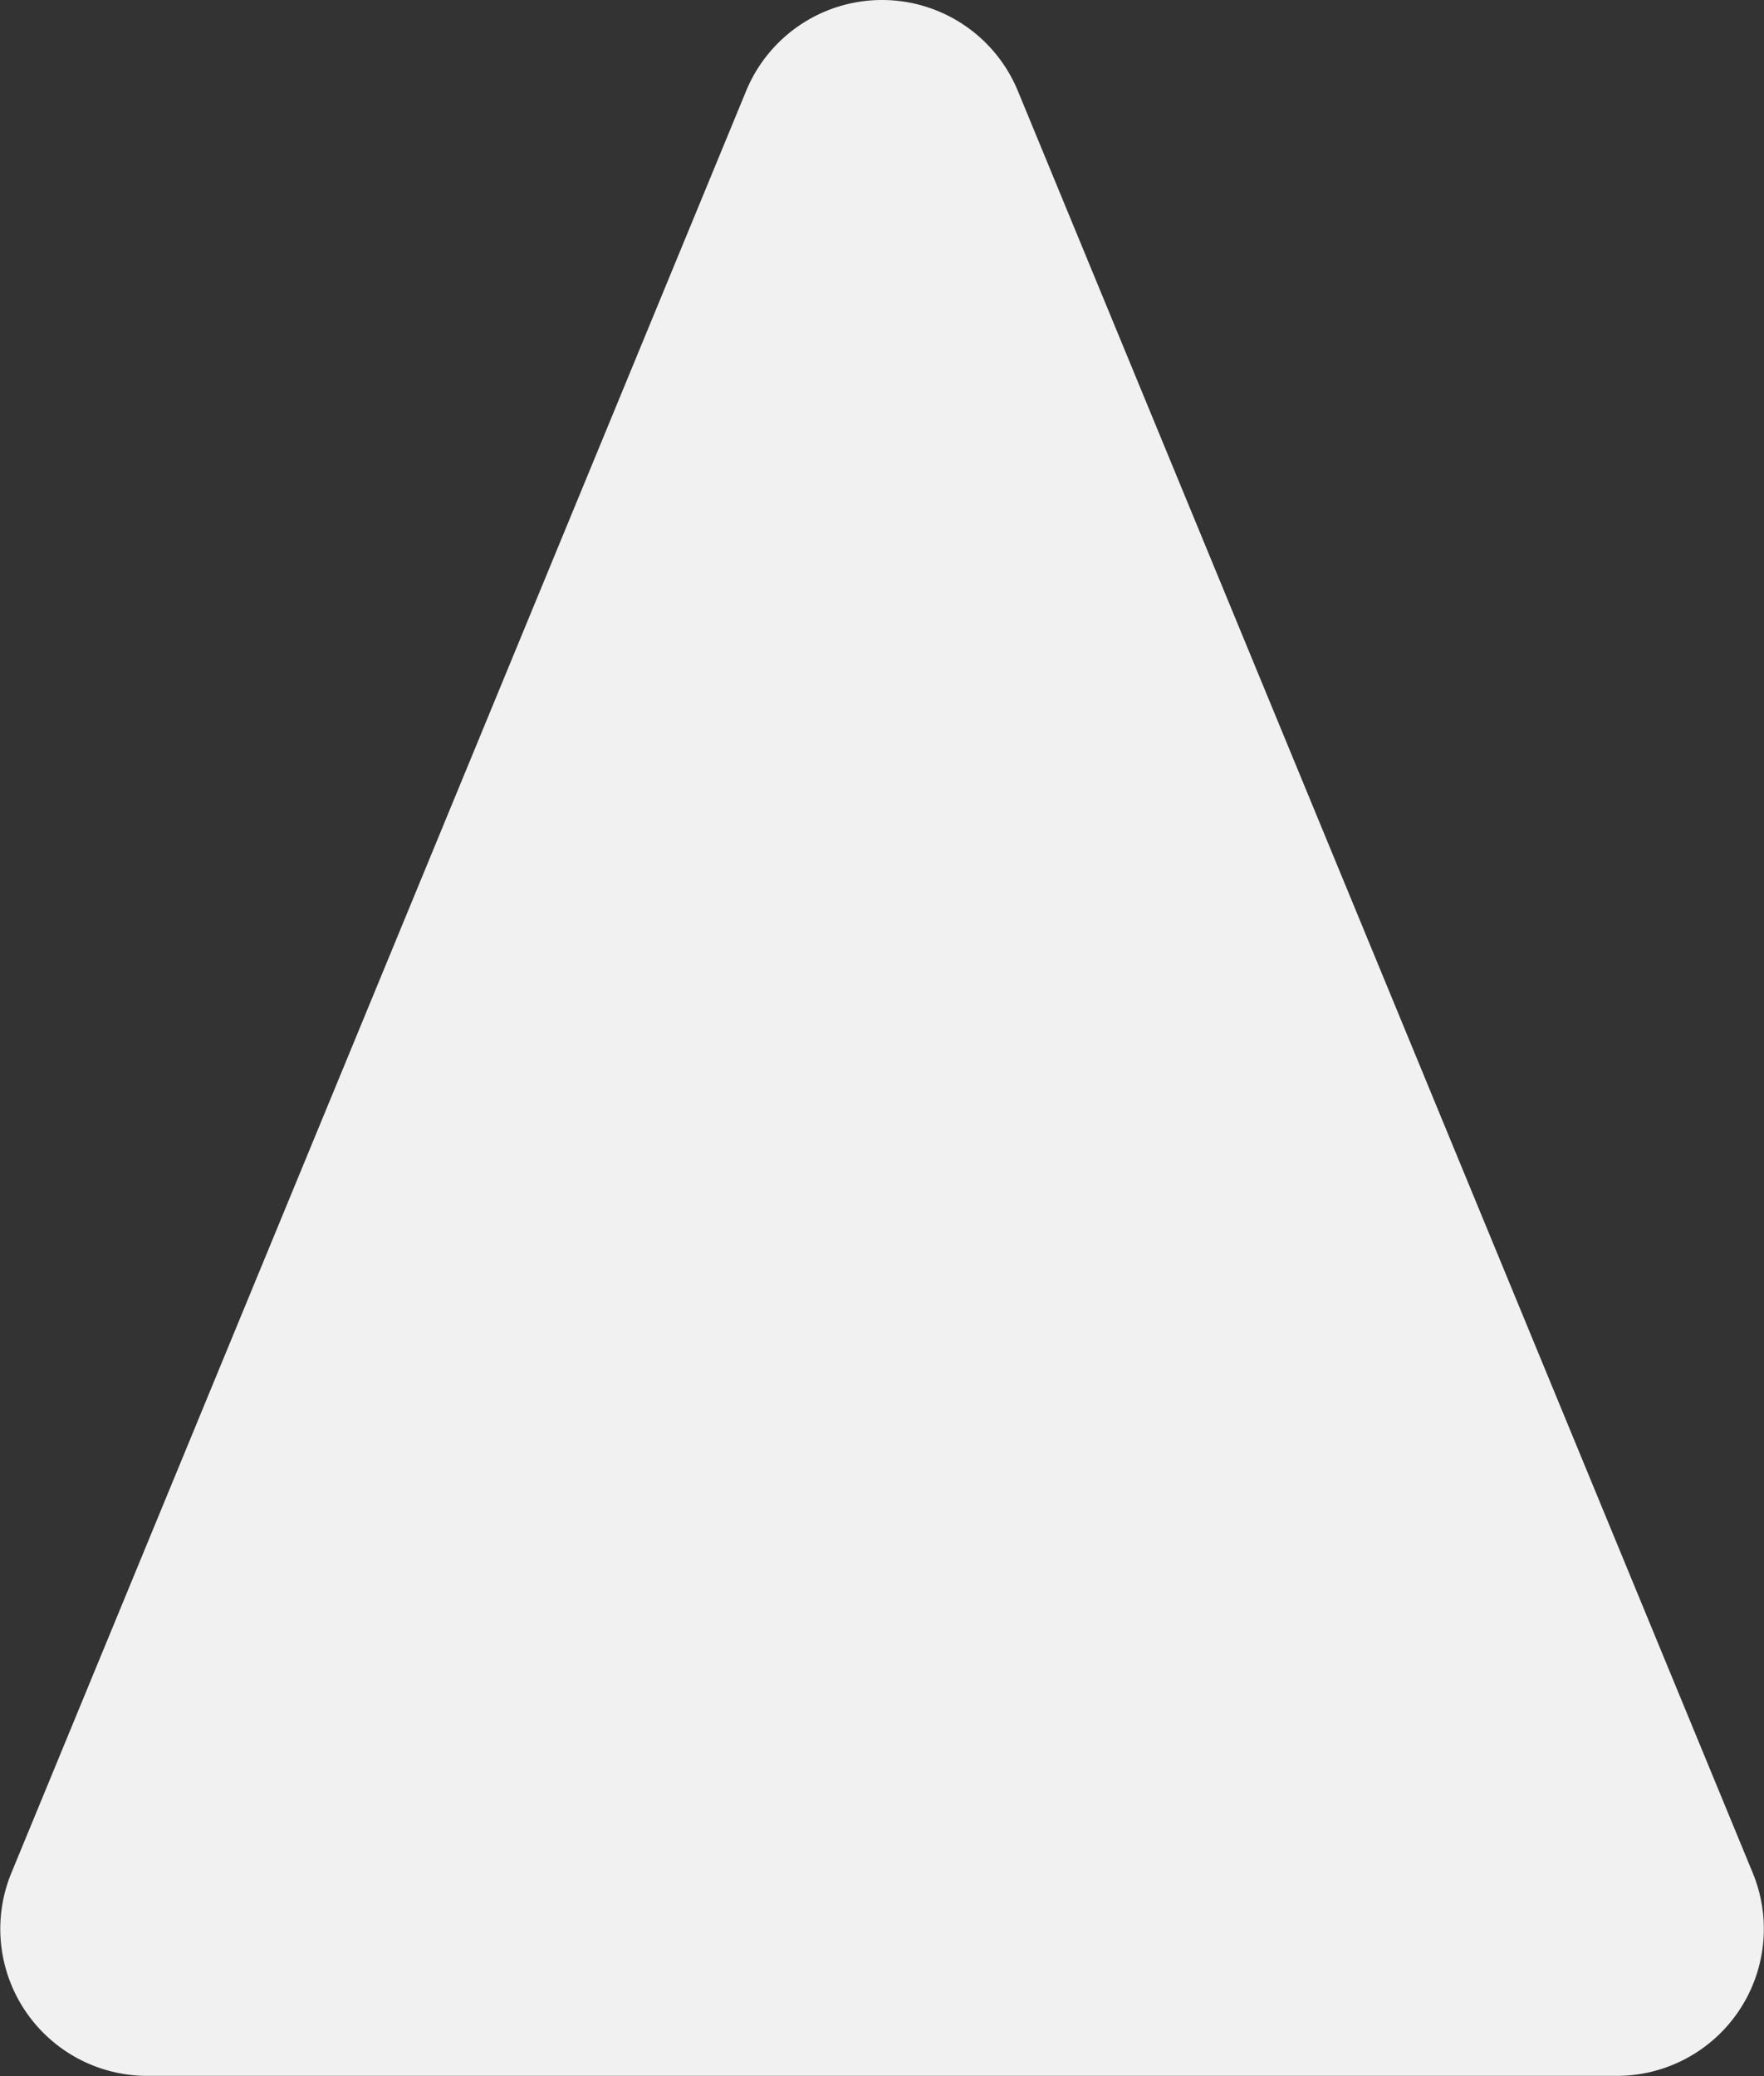 <svg xmlns="http://www.w3.org/2000/svg" viewBox="0 0 14.44 16.993"><rect x="0" y="0" width="14.44" height="16.993" fill="#333333" stroke="none"/><defs><style>.a{fill:#f1f1f1;}</style></defs><path class="a" d="M254.501,248.09a1.203,1.203,0,0,1,2.224,0L262.741,262.677a1.203,1.203,0,0,1-1.112,1.661H249.598a1.203,1.203,0,0,1-1.112-1.661Z" transform="translate(-248.393 -247.346)"/></svg>